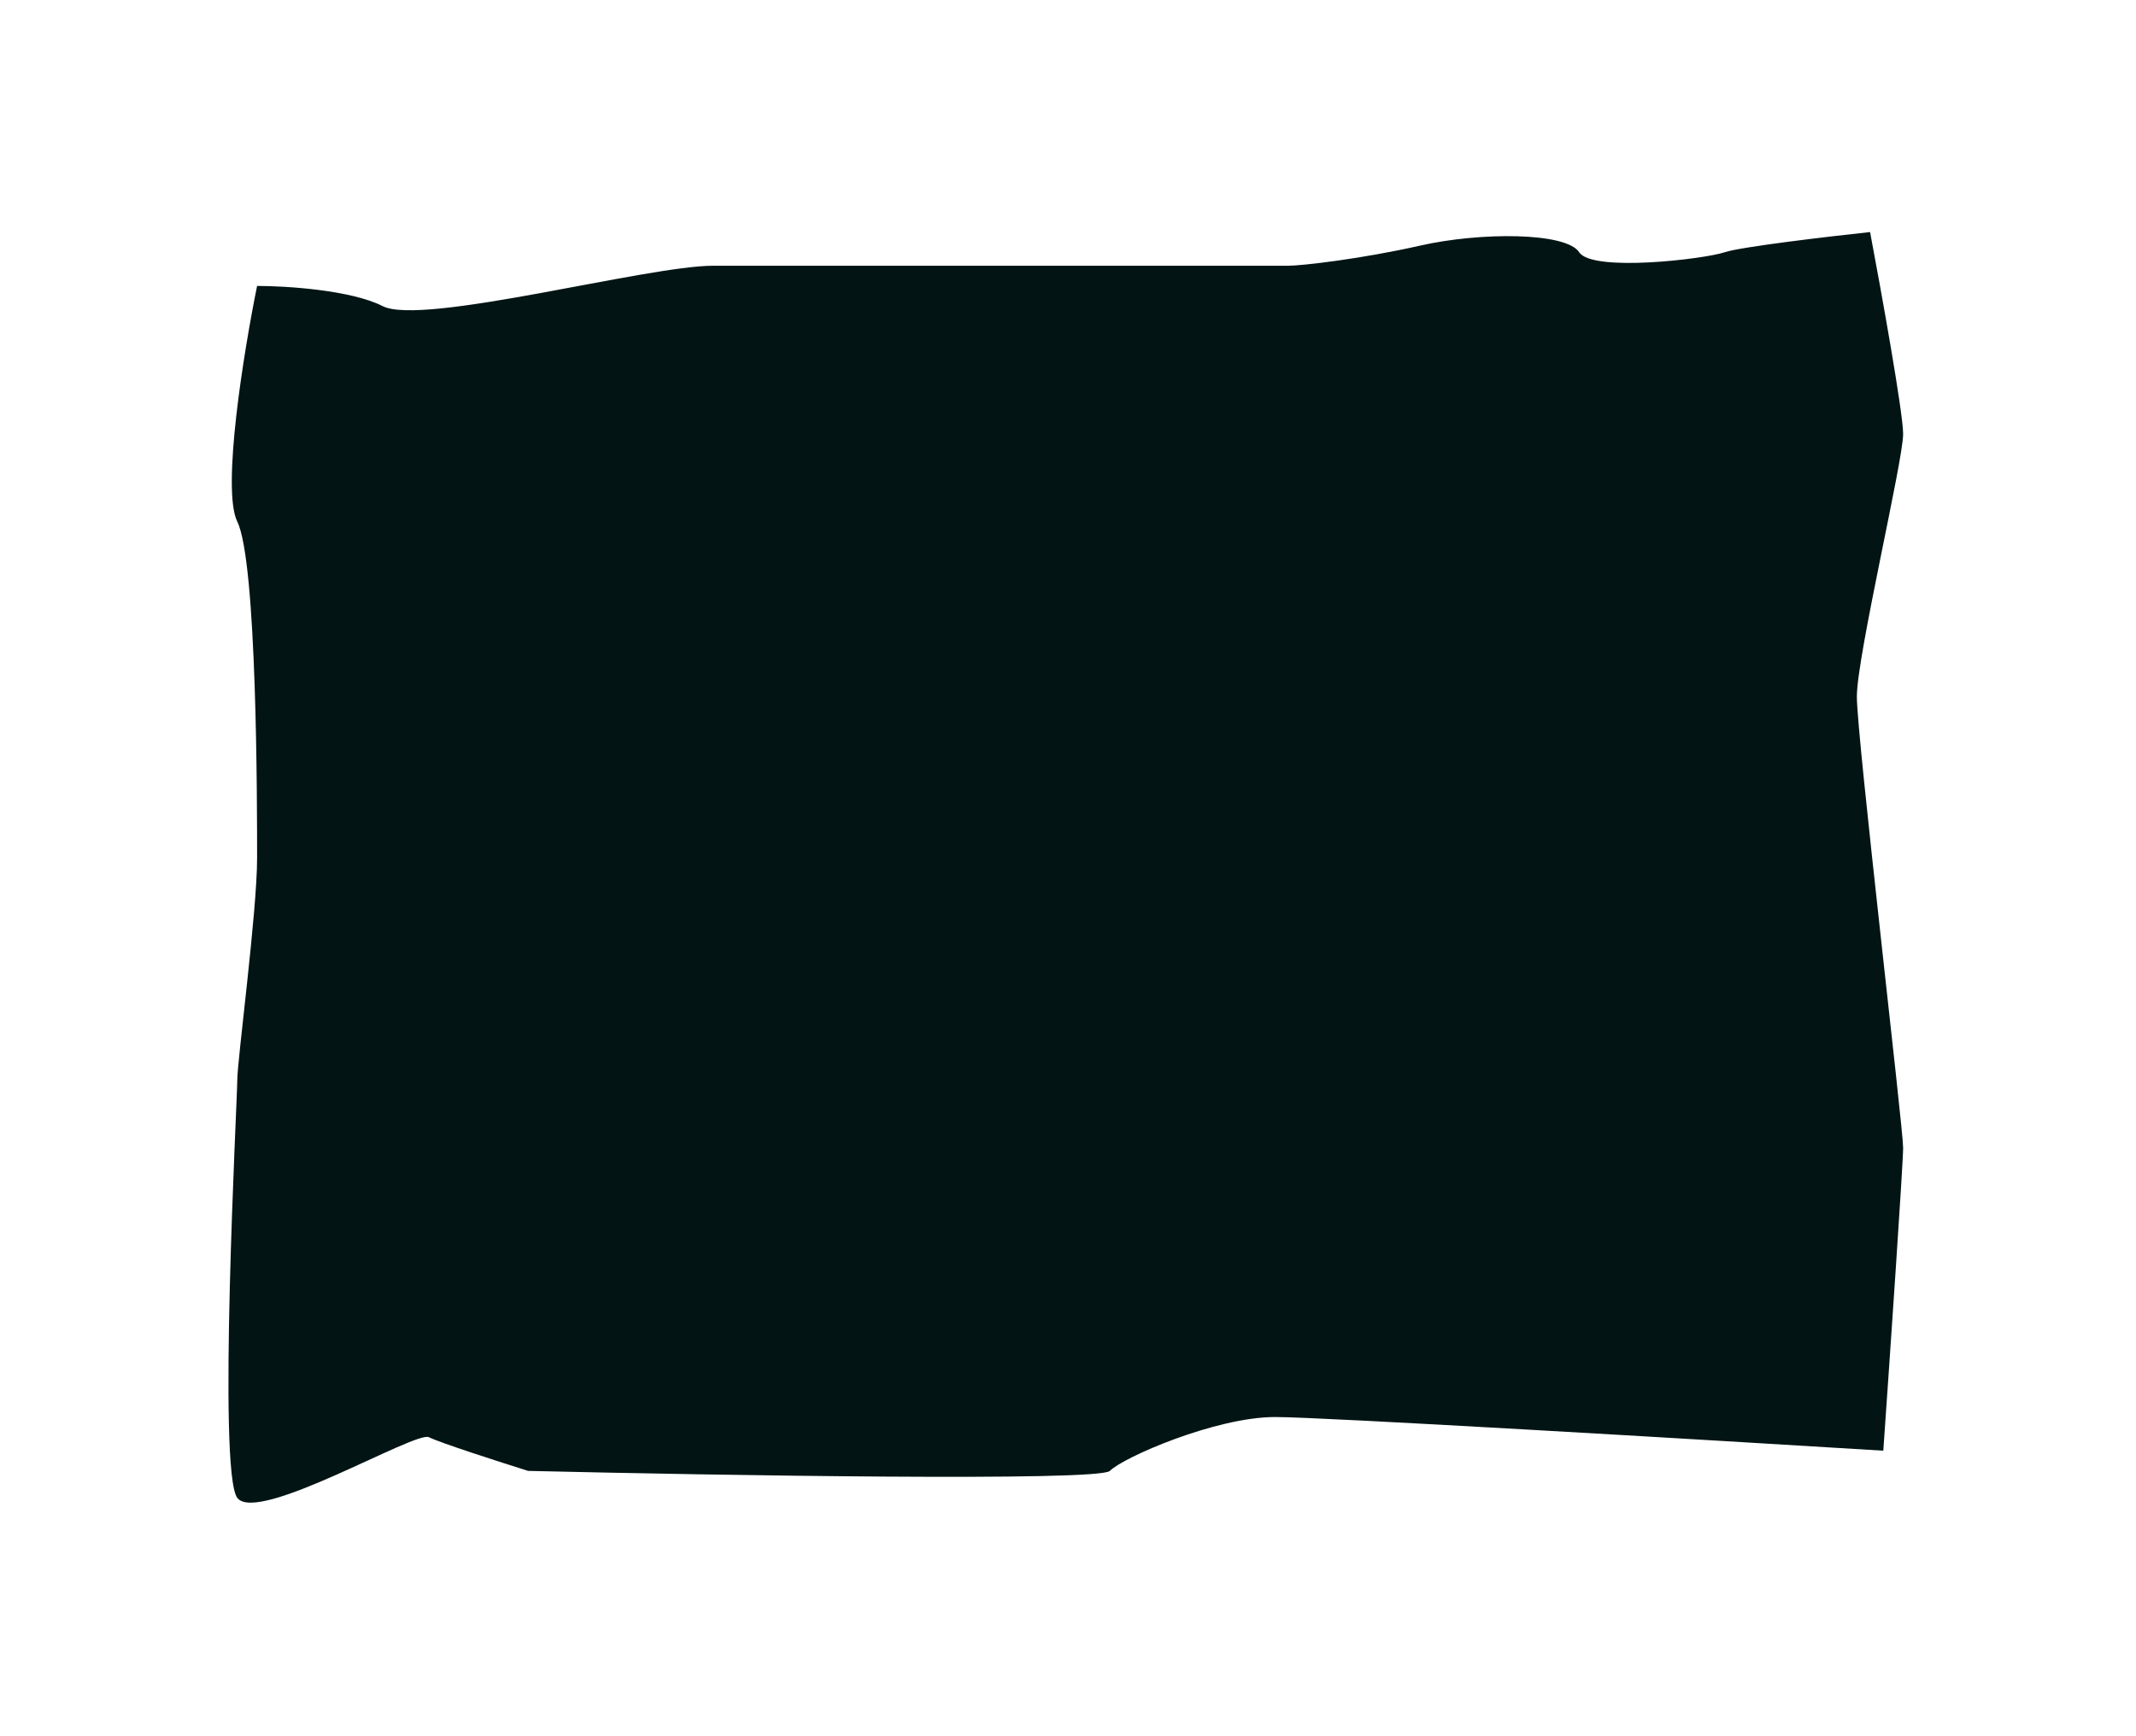 <svg xmlns="http://www.w3.org/2000/svg" width="187" height="152" fill="none"><g filter="url(#a)"><path fill="#021414" d="M20.772 33.666c-1.39-2.83.578-14.934 1.736-20.632 2.508 0 8.217.354 10.995 1.769 3.473 1.769 23.15-3.537 28.937-3.537h50.351c1.157 0 6.366-.59 11.574-1.769 5.209-1.179 12.733-1.179 13.89.59 1.158 1.768 10.996.59 12.732 0 1.389-.472 9.067-1.376 12.733-1.769.964 5.11 2.893 15.798 2.893 17.685 0 2.357-4.051 19.452-4.051 22.989 0 3.537 4.051 37.726 4.051 39.495 0 1.415-1.157 18.273-1.736 26.526-16.012-.982-49.077-2.947-53.244-2.947-5.209 0-13.31 3.537-14.468 4.716-.926.943-34.339.392-50.93 0-2.507-.786-7.755-2.476-8.68-2.948-1.158-.589-15.047 7.663-16.783 5.305-1.737-2.357 0-34.778 0-36.547 0-1.768 1.736-14.737 1.736-19.453 0-4.715 0-25.936-1.736-29.473Z"/></g><defs><filter id="a" width="187" height="152" x="0" y="0" color-interpolation-filters="sRGB" filterUnits="userSpaceOnUse"><feFlood flood-opacity="0" result="BackgroundImageFix"/><feColorMatrix in="SourceAlpha" result="hardAlpha" values="0 0 0 0 0 0 0 0 0 0 0 0 0 0 0 0 0 0 127 0"/><feOffset dy="12"/><feGaussianBlur stdDeviation="10"/><feComposite in2="hardAlpha" operator="out"/><feColorMatrix values="0 0 0 0 0 0 0 0 0 0 0 0 0 0 0 0 0 0 0.3 0"/><feBlend in2="BackgroundImageFix" result="effect1_dropShadow_538_212"/><feBlend in="SourceGraphic" in2="effect1_dropShadow_538_212" result="shape"/></filter></defs></svg>
